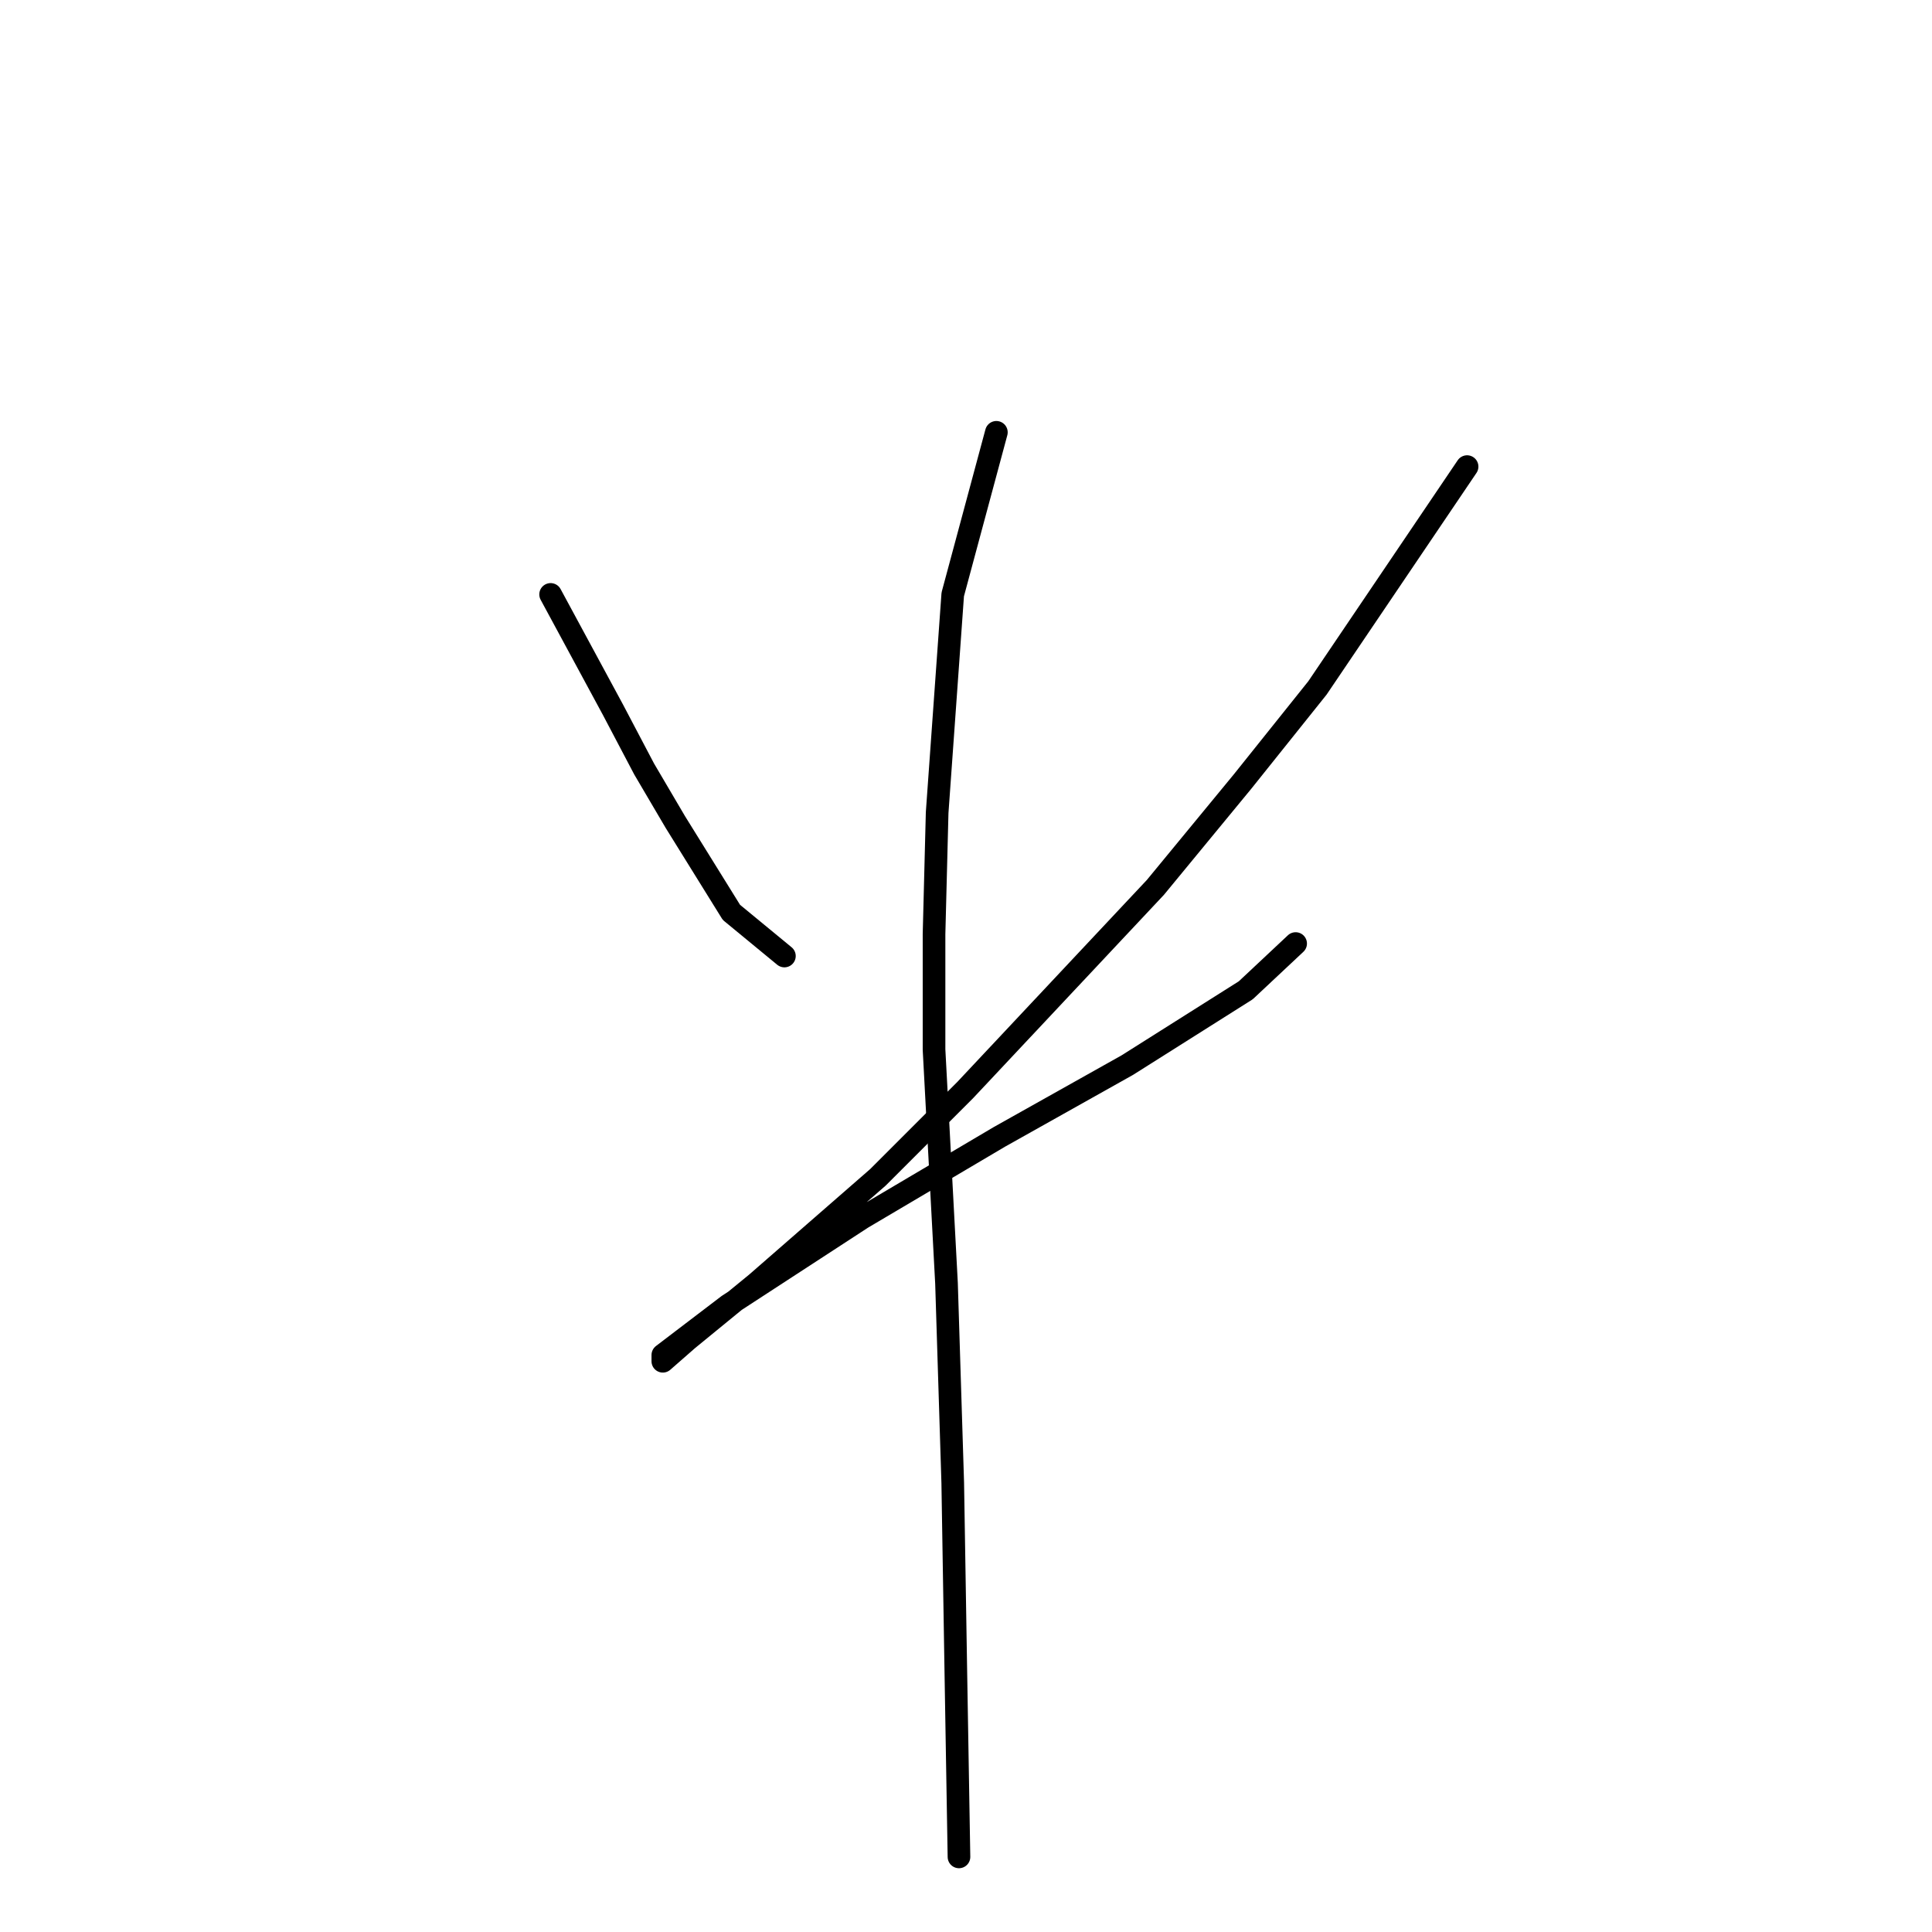 <?xml version="1.0" standalone="no"?>
    <svg width="256" height="256" xmlns="http://www.w3.org/2000/svg" version="1.1">
    <polyline stroke="black" stroke-width="3" stroke-linecap="round" fill="transparent" stroke-linejoin="round" points="72.959 78.763 81.22 94.046 85.351 101.894 89.481 108.916 96.916 120.894 103.938 126.677 103.938 126.677 " />
        <polyline stroke="black" stroke-width="3" stroke-linecap="round" fill="transparent" stroke-linejoin="round" points="194.396 61.828 174.569 91.155 164.656 103.546 153.091 117.59 127.895 144.438 116.329 156.004 100.22 170.047 91.133 177.482 87.829 180.374 87.829 179.548 96.503 172.939 114.264 161.373 132.438 150.634 149.373 141.134 165.069 131.221 171.678 125.025 171.678 125.025 " />
        <polyline stroke="black" stroke-width="3" stroke-linecap="round" fill="transparent" stroke-linejoin="round" points="132.025 57.285 126.243 78.763 124.177 107.677 123.764 123.786 123.764 139.069 125.417 170.047 126.243 196.483 126.656 221.679 127.069 246.049 127.069 246.049 " />
        </svg>